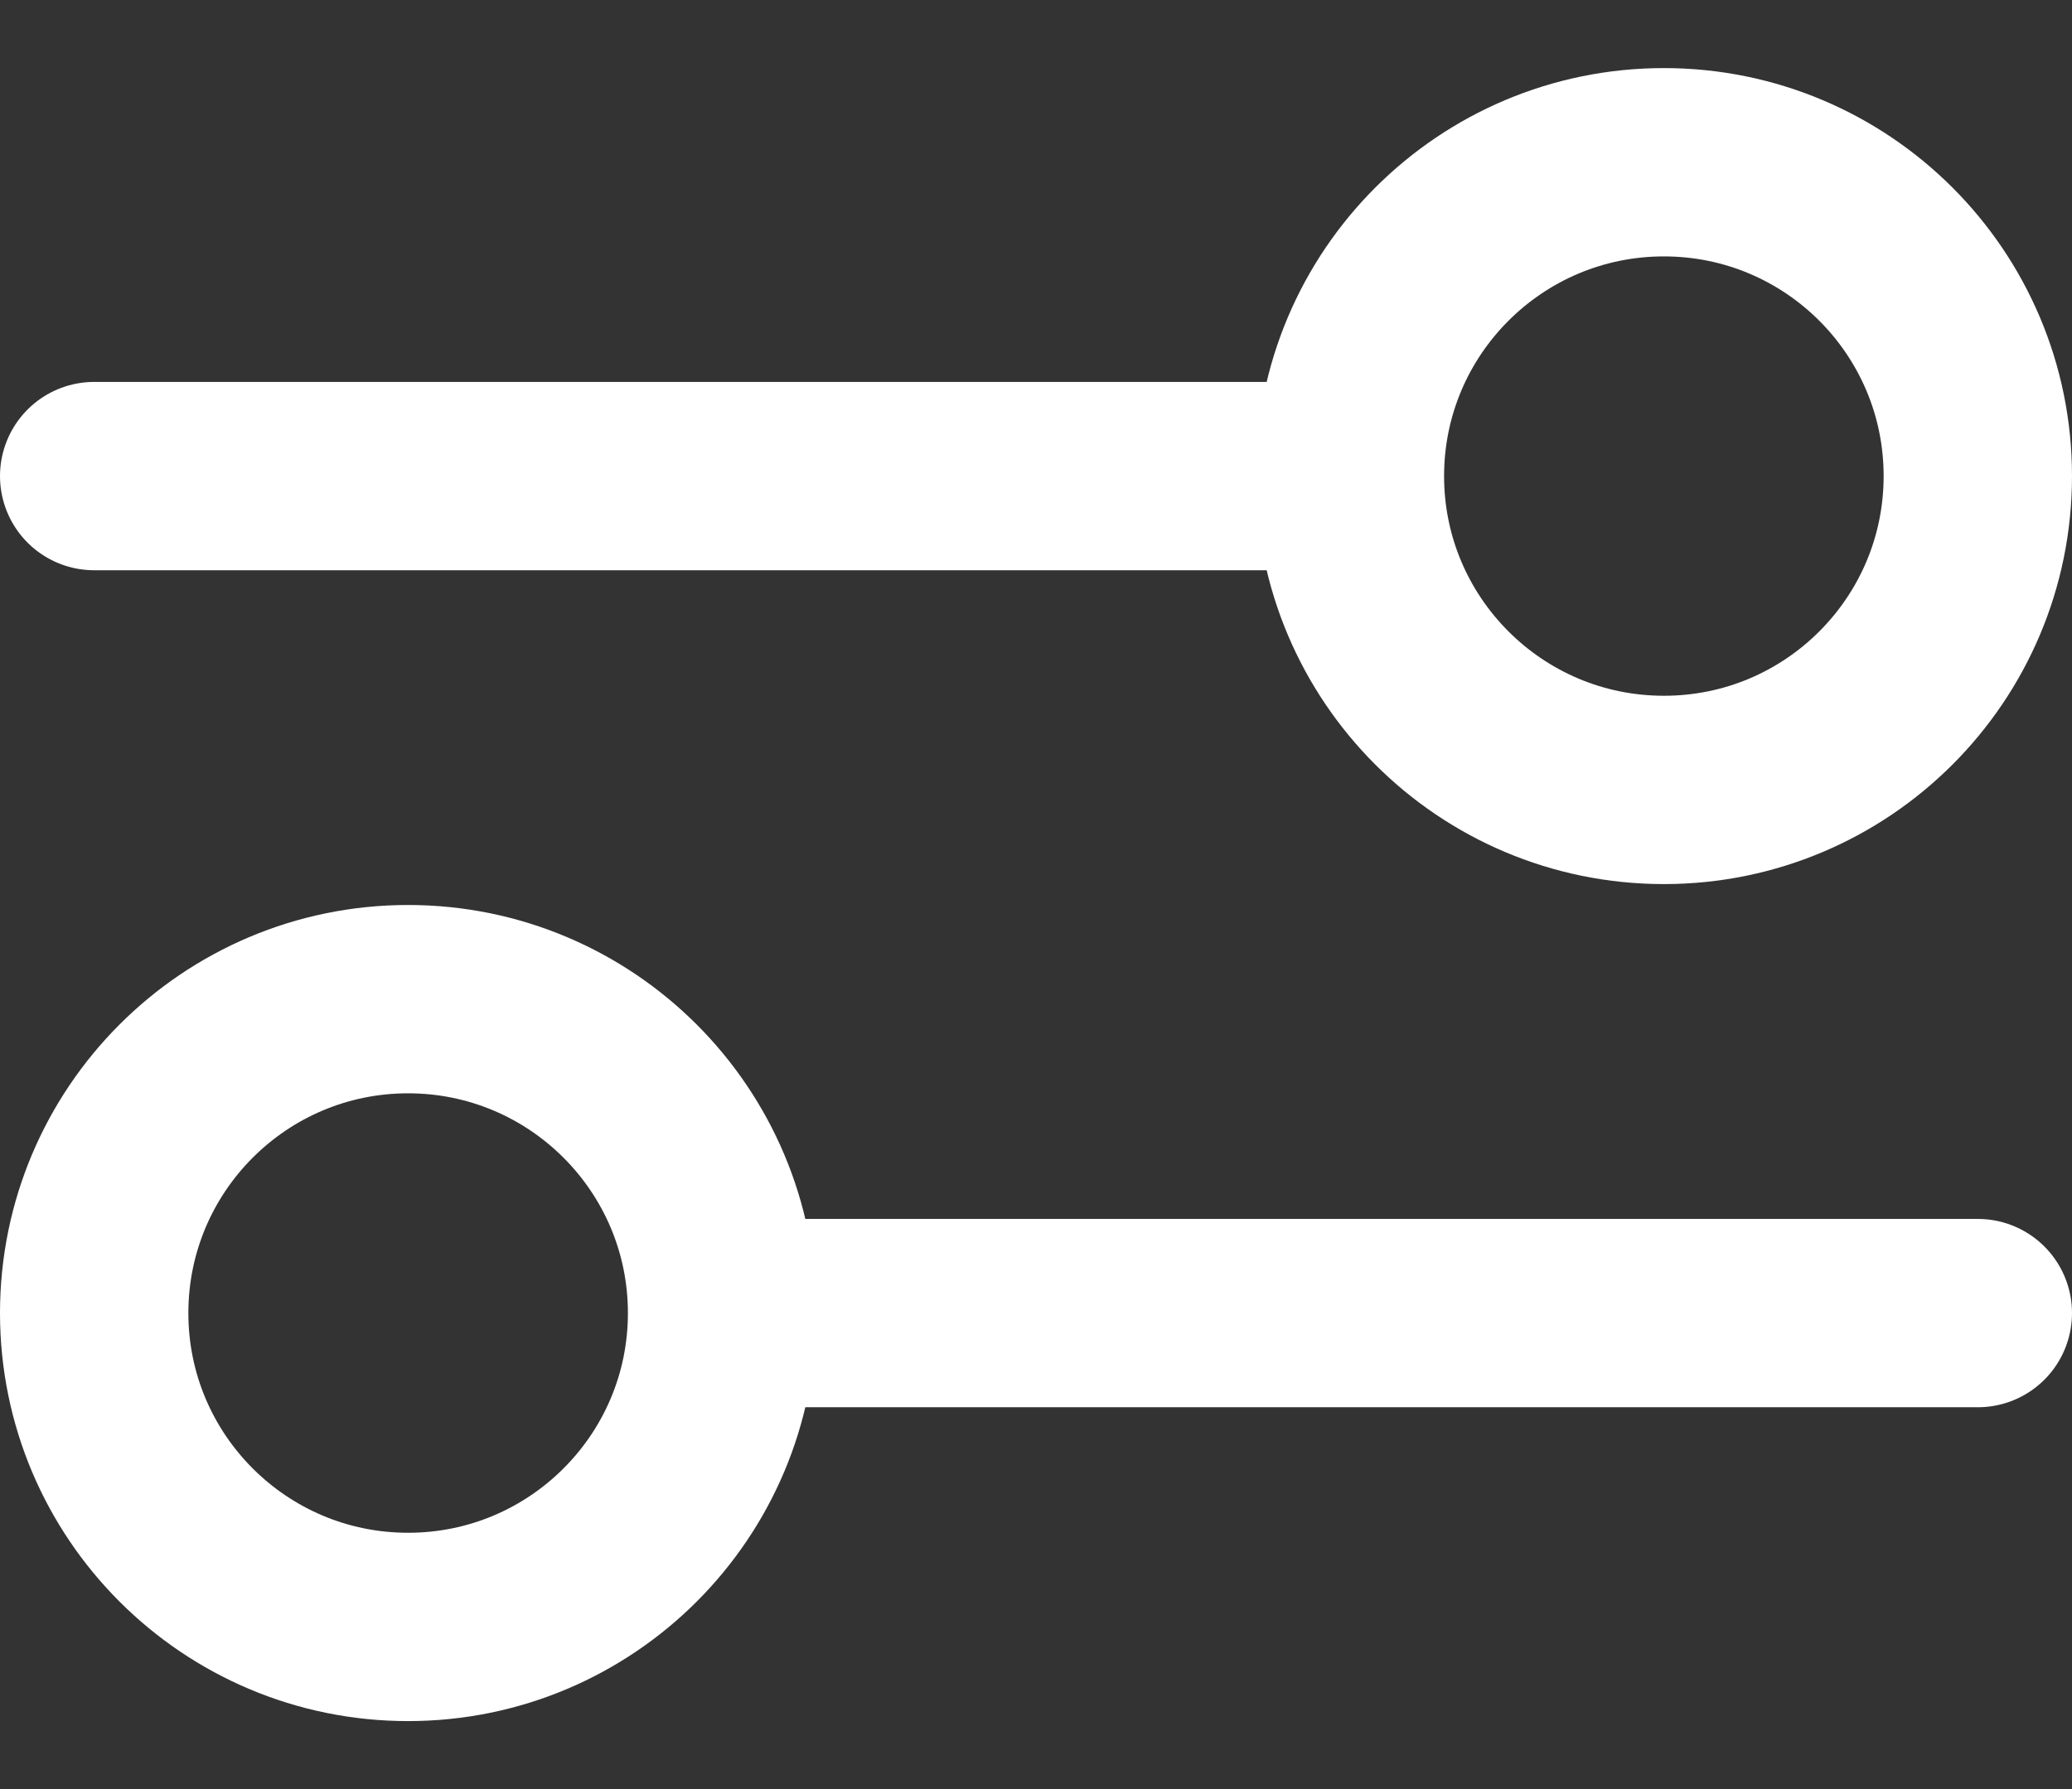 <svg width="22" height="19" viewBox="0 0 22 19" fill="none" xmlns="http://www.w3.org/2000/svg">
<rect x="0" y="0" width="22" height="19" fill="#333333" stroke="none"/>
<path id="Vector" d="M1 5.056H14.333M14.333 5.056C14.333 6.897 15.826 8.389 17.667 8.389C19.508 8.389 21 6.897 21 5.056C21 3.215 19.508 1.723 17.667 1.723C15.826 1.723 14.333 3.215 14.333 5.056ZM7.667 13.945H21M7.667 13.945C7.667 15.786 6.174 17.278 4.333 17.278C2.492 17.278 1 15.786 1 13.945C1 12.104 2.492 10.611 4.333 10.611C6.174 10.611 7.667 12.104 7.667 13.945Z" stroke="white" stroke-width="2" stroke-linecap="round" stroke-linejoin="round"/>
</svg>
